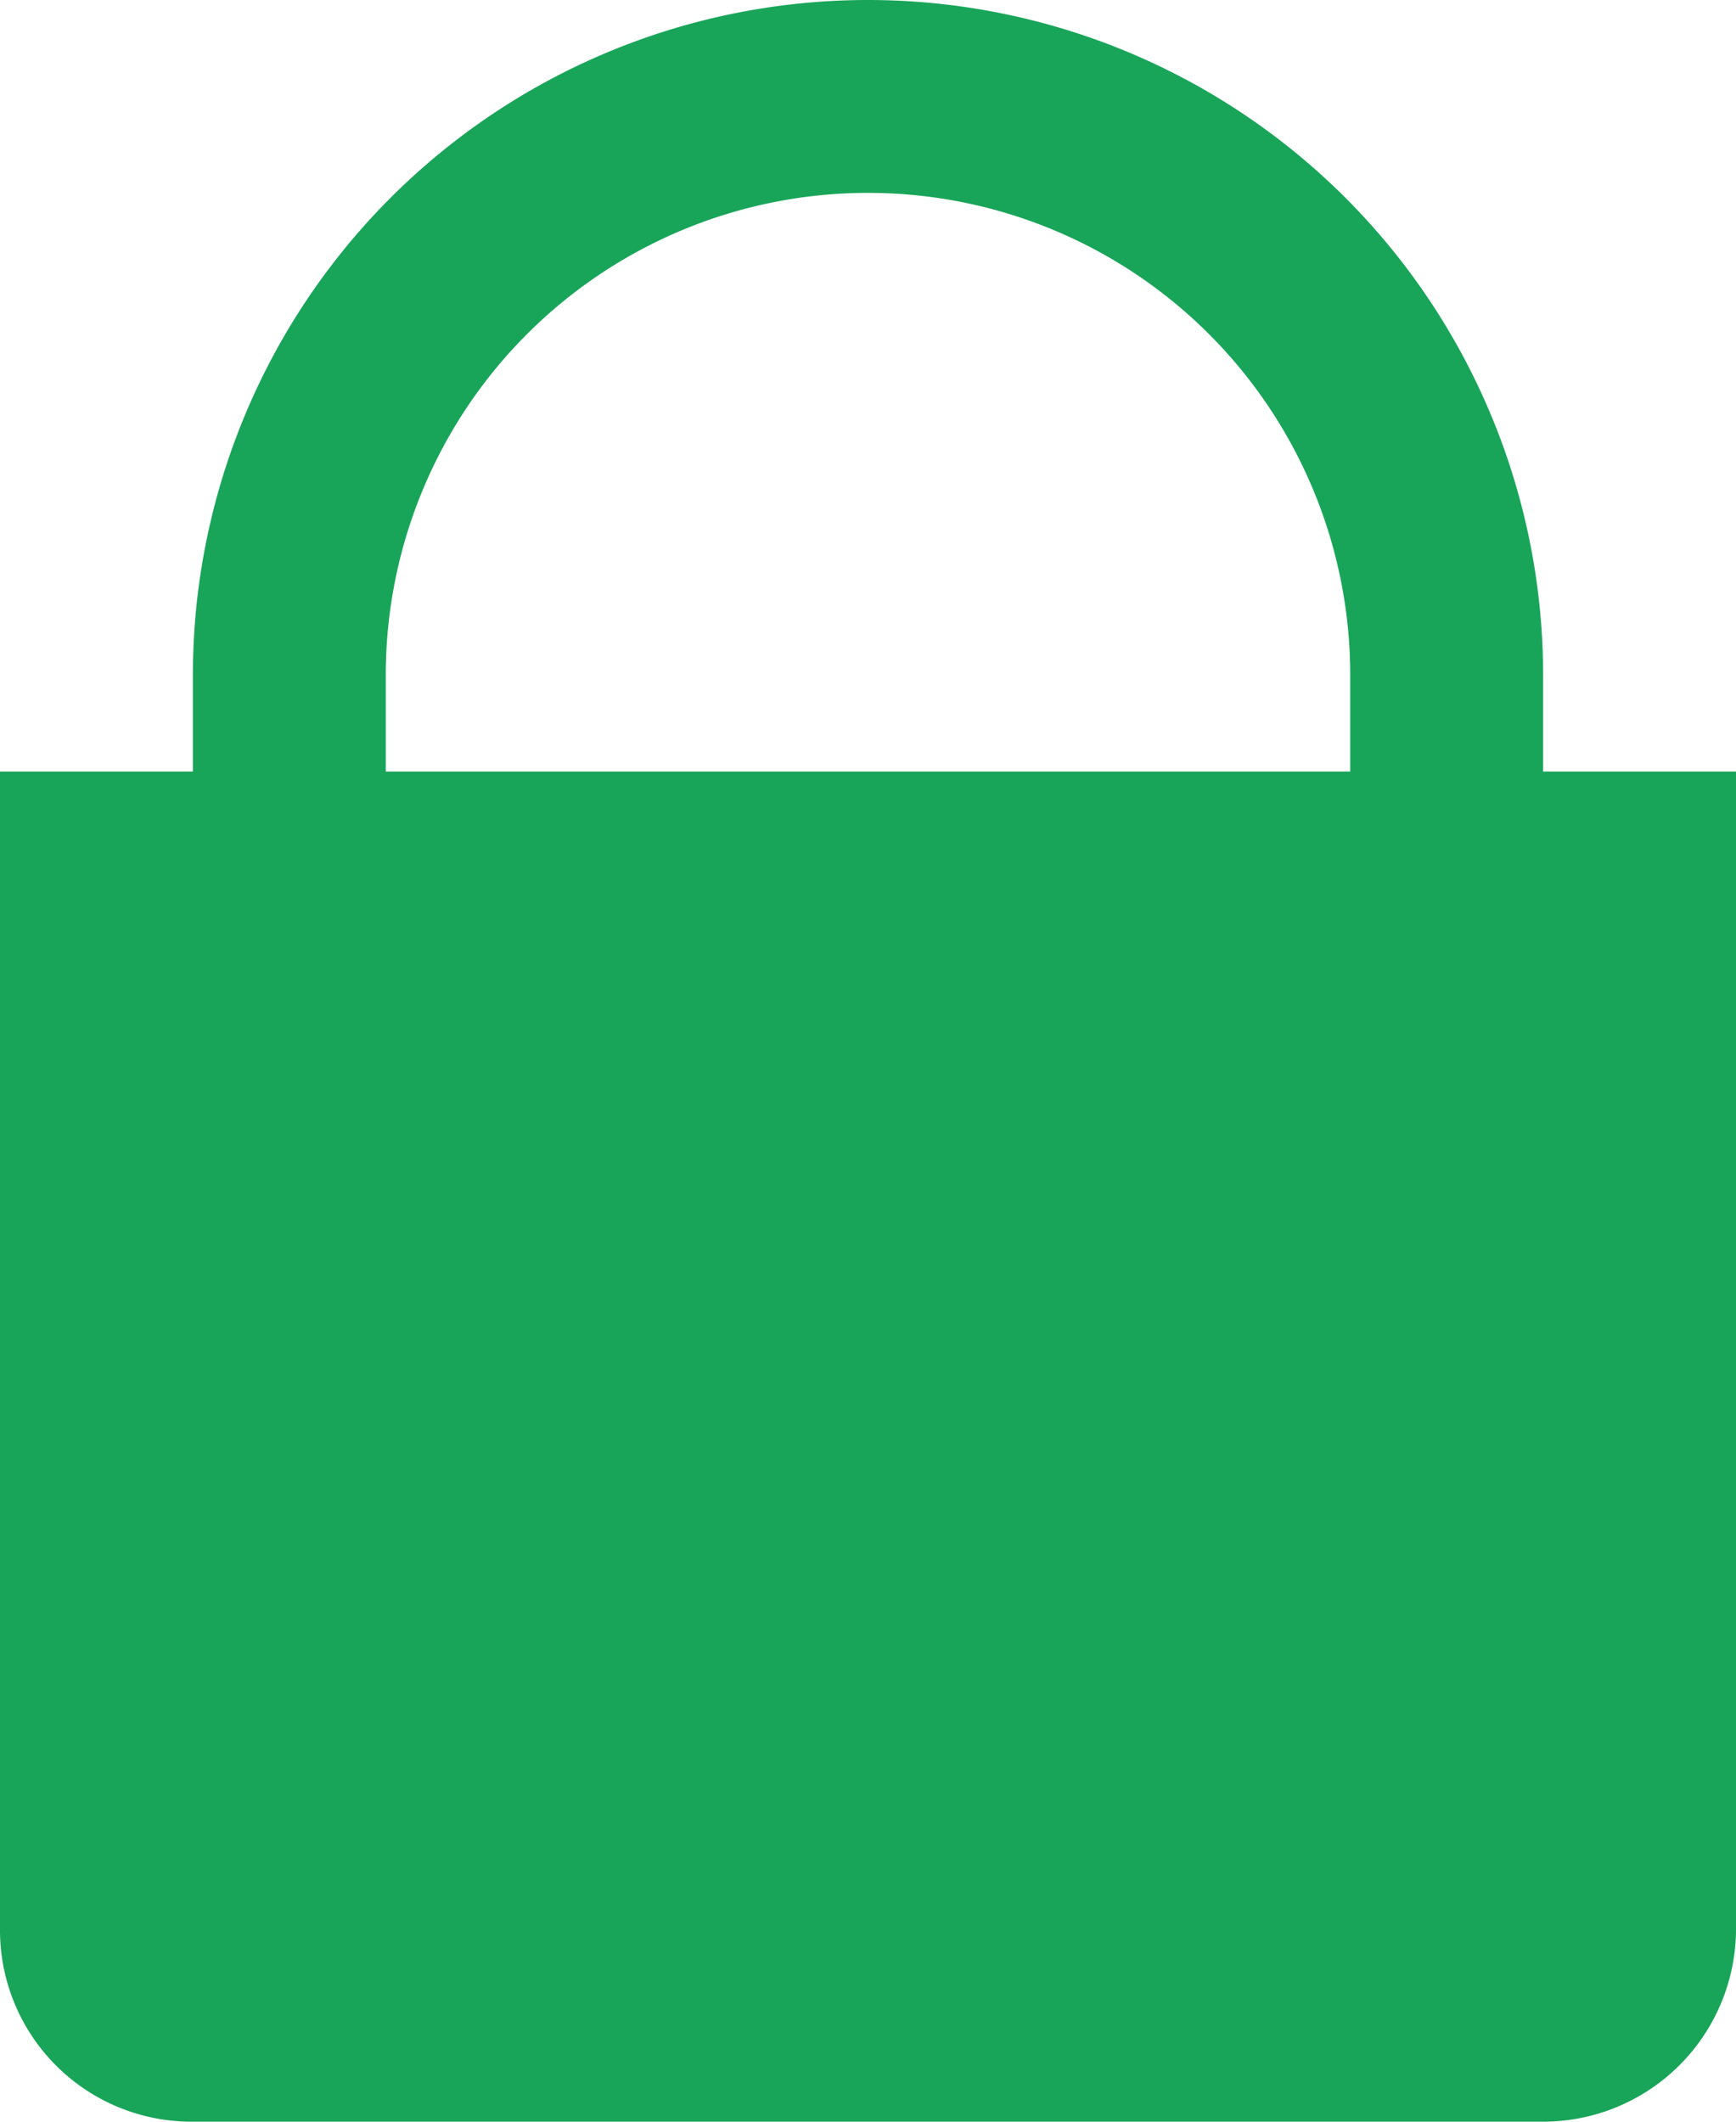 <svg xmlns="http://www.w3.org/2000/svg" width="9" height="11" viewBox="0 0 9 11"><path fill="#19a559" d="M8 4v-.5a3.5 3.5 0 0 0-7 0V4H0v5.997A.993.993 0 0 0 .998 11h7.004A1 1 0 0 0 9 9.997V4zM7 4H2v-.5a2.5 2.5 0 0 1 5 0z"/></svg>